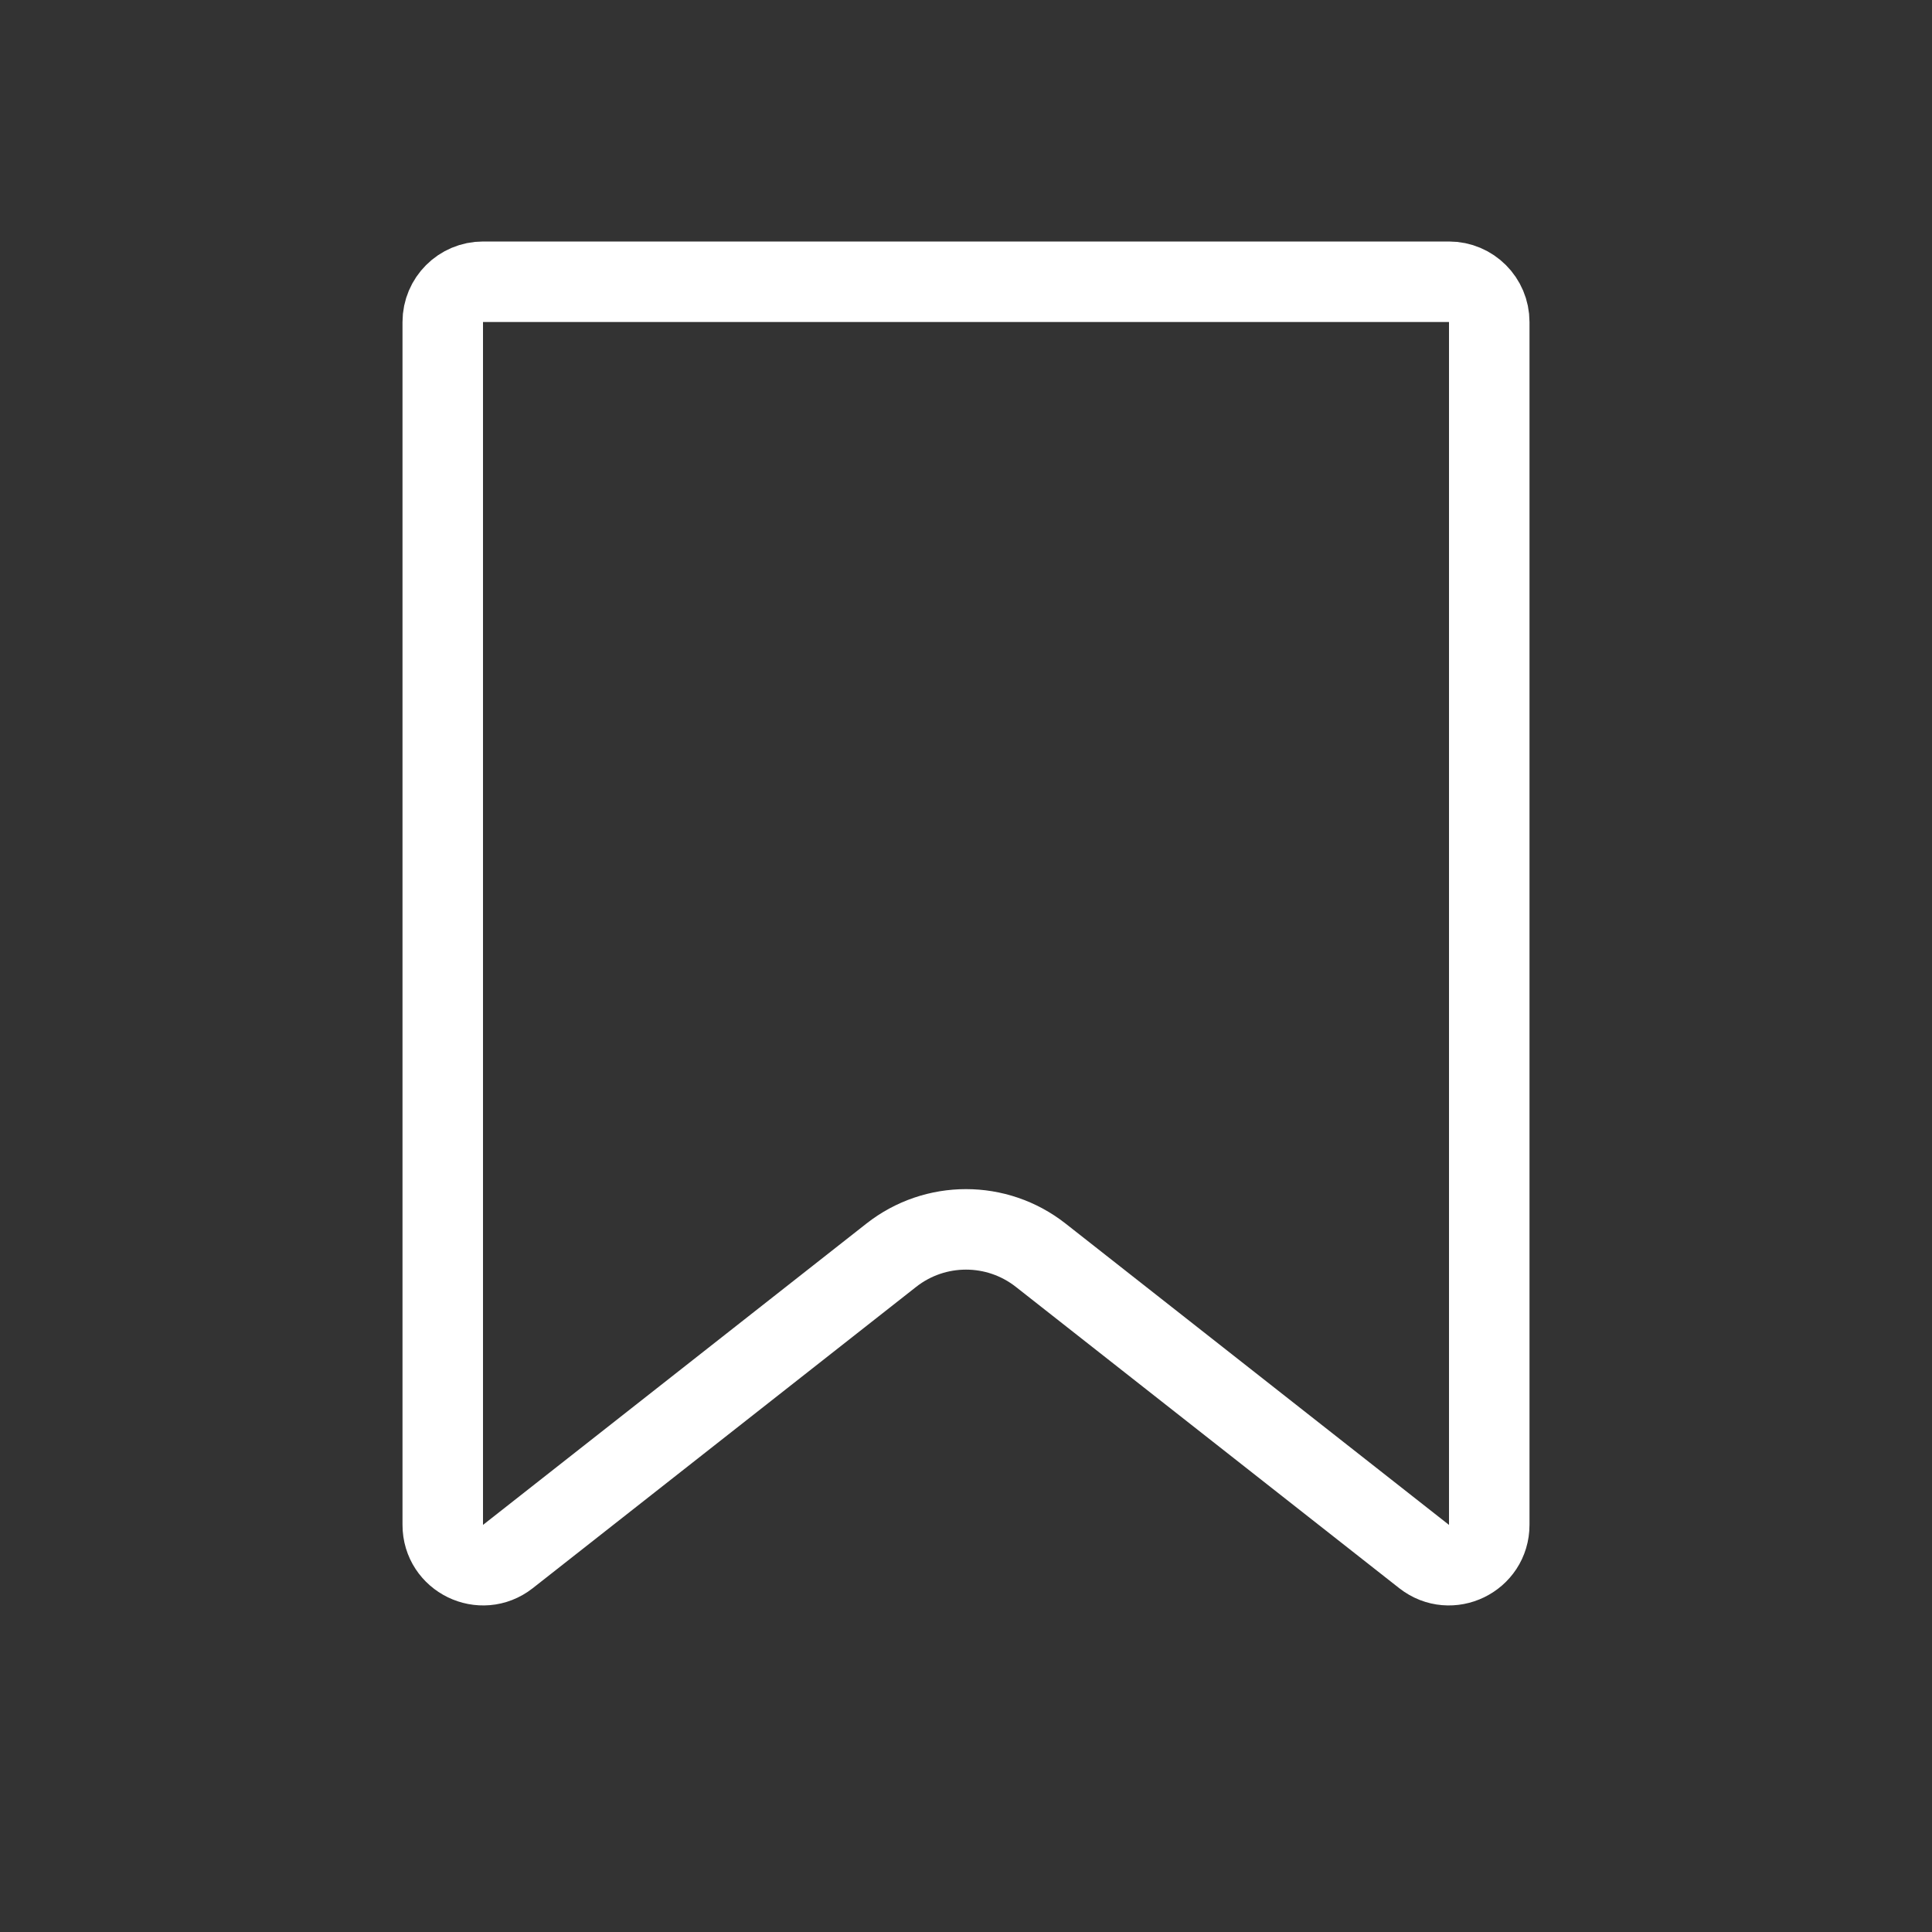 <svg width="24" height="24" viewBox="0 0 24 24" fill="none" xmlns="http://www.w3.org/2000/svg">
<rect x="0" y="0" width="24" height="24" fill="#333333" stroke="none"/>
<path d="M5.5 18.942V4C5.5 3.724 5.724 3.5 6 3.5H18C18.276 3.5 18.5 3.724 18.5 4V18.942C18.5 19.36 18.019 19.593 17.691 19.336L12.927 15.592C12.383 15.165 11.617 15.165 11.073 15.592L6.309 19.336C5.981 19.593 5.5 19.36 5.5 18.942Z" stroke="white"/>
</svg>
